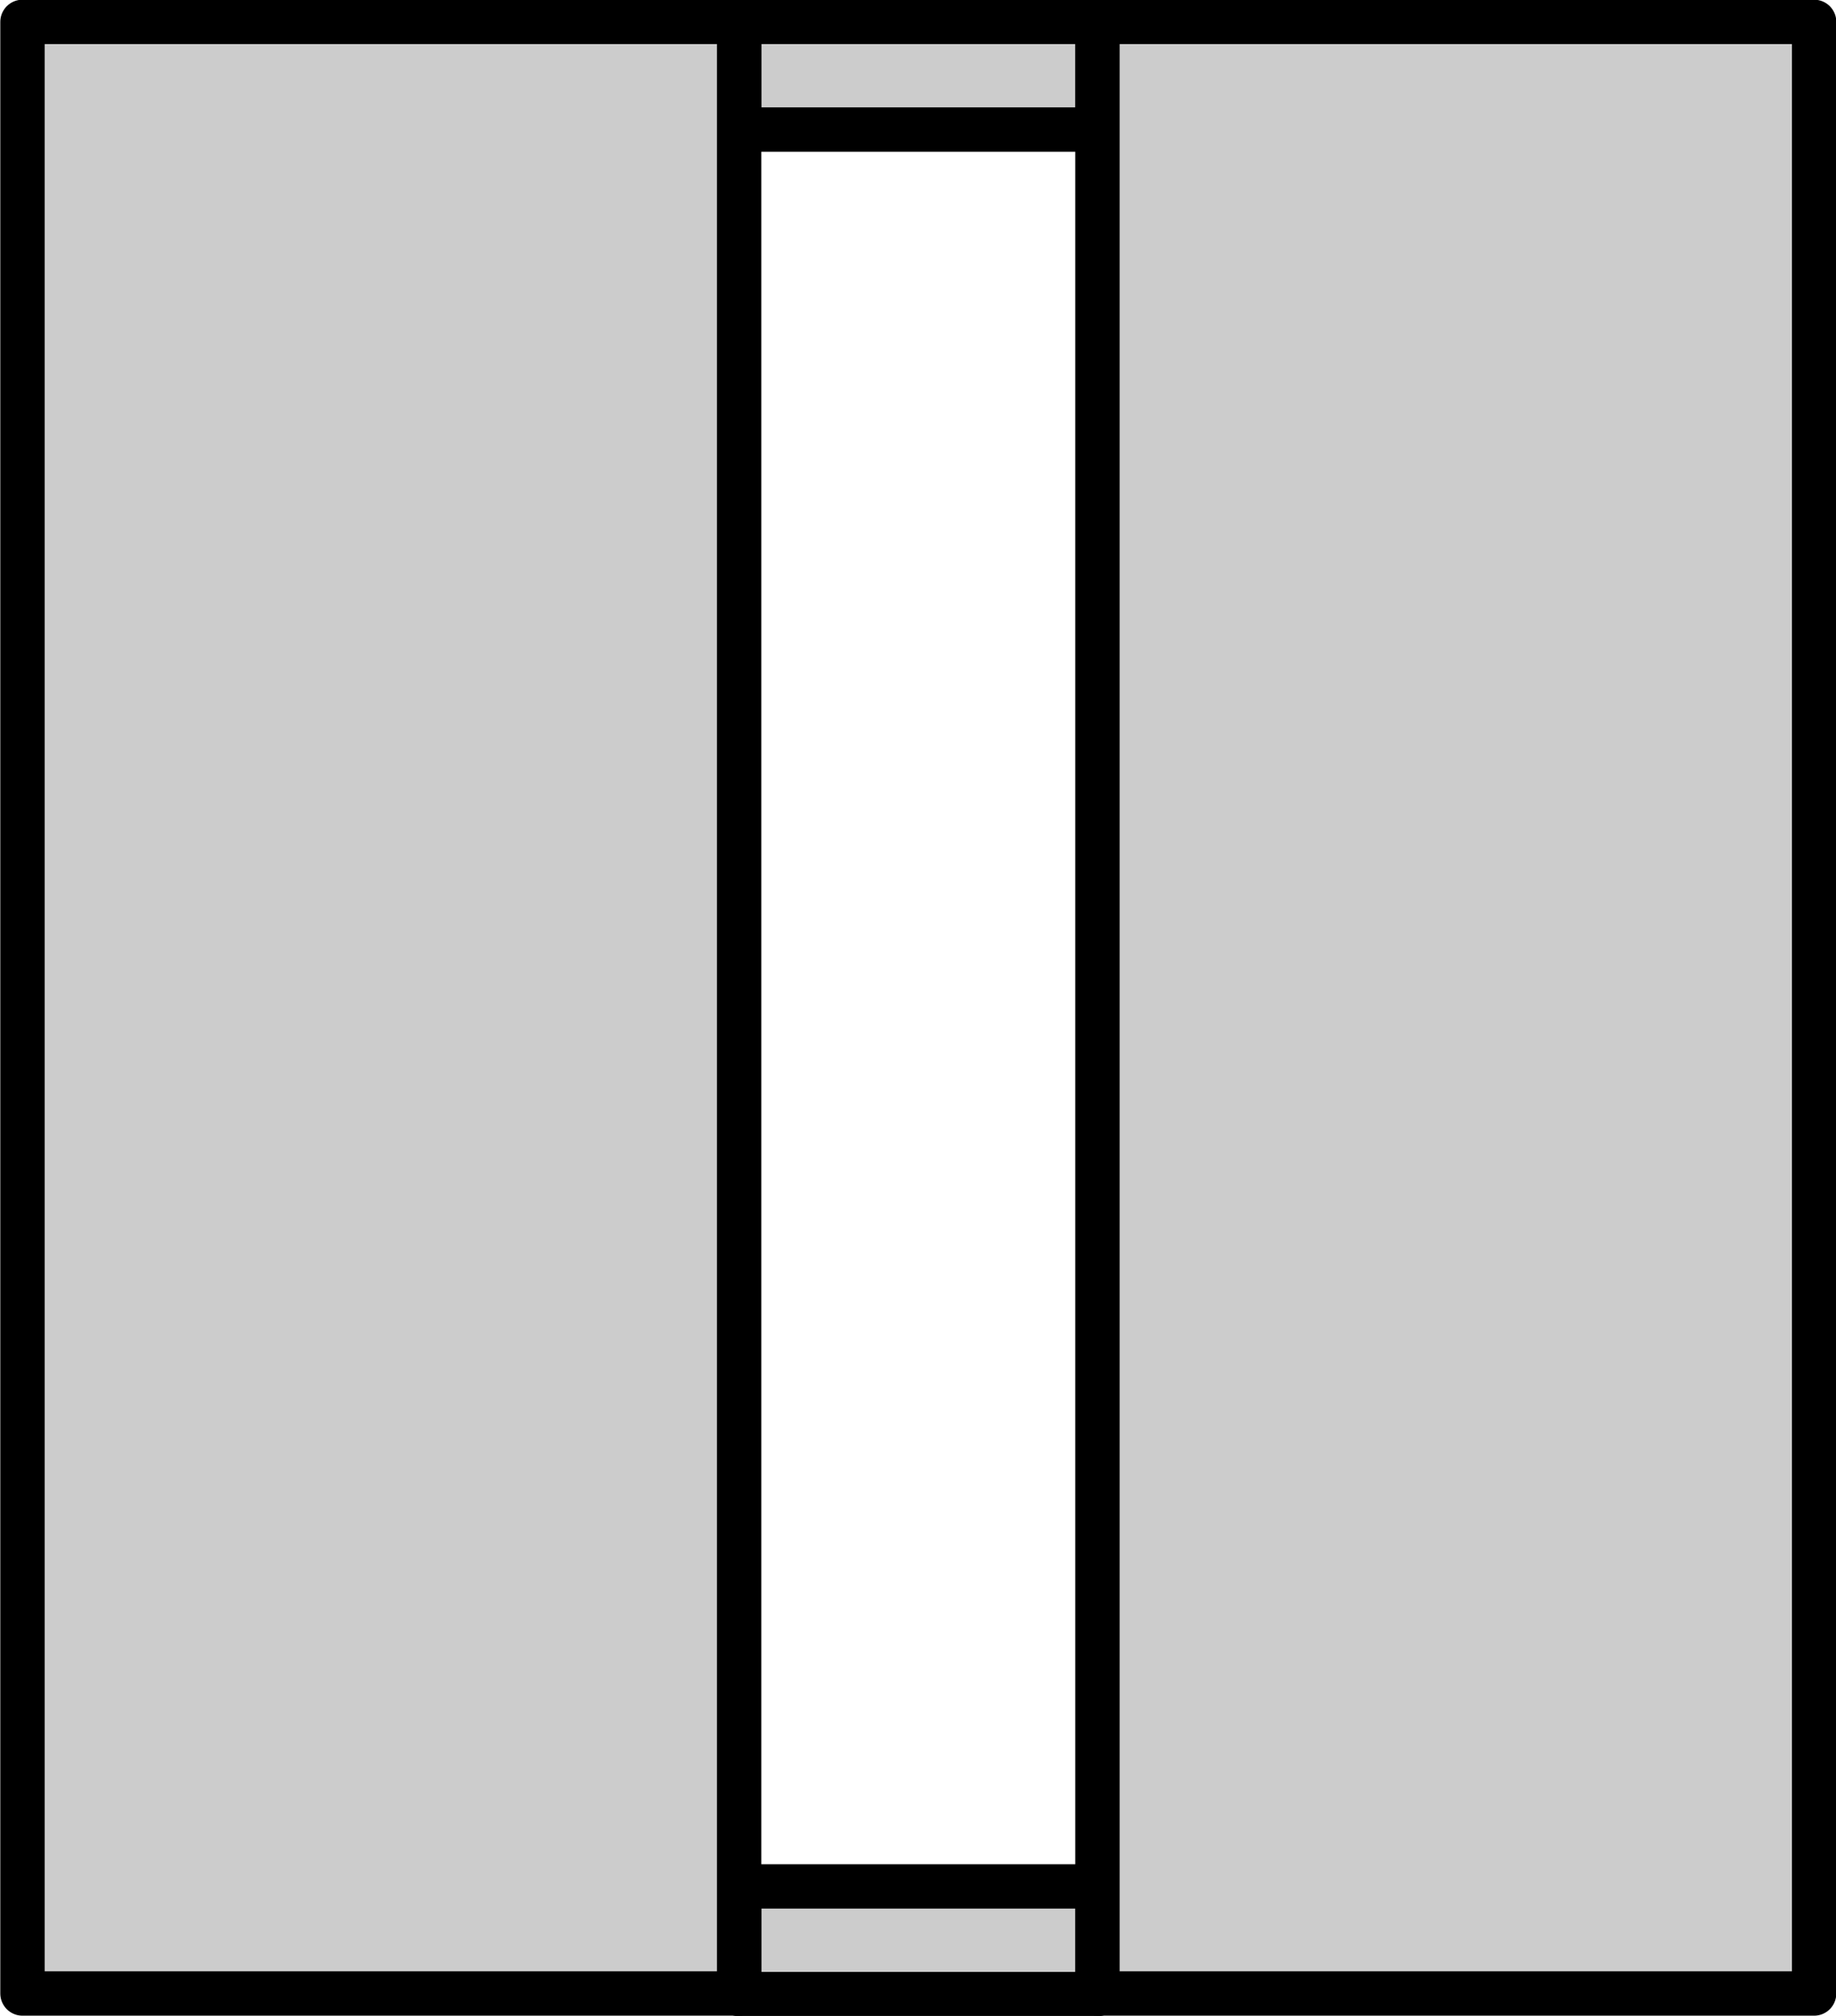 <?xml version="1.0" encoding="UTF-8" standalone="no"?>
<!-- This file was created by the DynamicDraw's "SVG Export" plug-in version 1.1.2.-->

<svg
   xmlns:dc="http://purl.org/dc/elements/1.1/"
   xmlns:cc="http://creativecommons.org/ns#"
   xmlns:rdf="http://www.w3.org/1999/02/22-rdf-syntax-ns#"
   xmlns:svg="http://www.w3.org/2000/svg"
   xmlns="http://www.w3.org/2000/svg"
   xmlns:sodipodi="http://sodipodi.sourceforge.net/DTD/sodipodi-0.dtd"
   xmlns:inkscape="http://www.inkscape.org/namespaces/inkscape"
   width="3.105mm"
   height="3.408mm"
   viewBox="0 0 3.105 3.408"
   version="1.1"
   id="svg18"
   sodipodi:docname="箱馬小1B正面1尺1寸x1尺.svg"
   inkscape:version="0.92.4 (5da689c313, 2019-01-14)">
  <defs
     id="defs22" />
  <sodipodi:namedview
     pagecolor="#ffffff"
     bordercolor="#666666"
     borderopacity="1"
     objecttolerance="10"
     gridtolerance="10"
     guidetolerance="10"
     inkscape:pageopacity="0"
     inkscape:pageshadow="2"
     inkscape:window-width="780"
     inkscape:window-height="480"
     id="namedview20"
     showgrid="false"
     inkscape:zoom="15.594821"
     inkscape:cx="5.8673612"
     inkscape:cy="6.4406703"
     inkscape:window-x="0"
     inkscape:window-y="0"
     inkscape:window-maximized="0"
     inkscape:current-layer="svg18" />
  <g
     style="stroke-linecap:round;stroke-linejoin:round"
     id="g16"
     transform="translate(-0.298,-0.298)">
    <!-- start DynamicDraw object [1], type : FDOJ_GROUP -->
    <g
       id="g14">
      <!-- group -->
      <!-- start DynamicDraw object [1], type : FDOJ_RECT -->
      <rect
         x="1.76"
         y="3.275"
         width="0.182"
         height="0.606"
         style="fill:#cccccc;stroke:#000000;stroke-width:0.075"
         transform="rotate(-90,1.851,3.578)"
         id="rect2" />
      <g
         transform="rotate(90,1.851,3.578)"
         id="g4">
        <!-- rotation -->
      </g>
      <!-- rotation -->
      <!-- end DynamicDraw object [1], type : FDOJ_RECT -->
      <!-- start DynamicDraw object [2], type : FDOJ_RECT -->
      <rect
         x="1.76"
         y="0.123"
         width="0.182"
         height="0.606"
         style="fill:#cccccc;stroke:#000000;stroke-width:0.075"
         transform="rotate(-90,1.851,0.426)"
         id="rect6" />
      <g
         transform="rotate(90,1.851,0.426)"
         id="g8">
        <!-- rotation -->
      </g>
      <!-- rotation -->
      <!-- end DynamicDraw object [2], type : FDOJ_RECT -->
      <!-- start DynamicDraw object [3], type : FDOJ_RECT -->
      <rect
         x="0.336"
         y="0.336"
         width="1.212"
         height="3.333"
         style="fill:#cccccc;stroke:#000000;stroke-width:0.075"
         transform="rotate(180,0.942,2.002)"
         id="rect10" />
      <!-- end DynamicDraw object [3], type : FDOJ_RECT -->
      <!-- start DynamicDraw object [4], type : FDOJ_RECT -->
      <rect
         x="2.154"
         y="0.336"
         width="1.212"
         height="3.333"
         style="fill:#cccccc;stroke:#000000;stroke-width:0.075"
         transform="rotate(180,2.76,2.002)"
         id="rect12" />
      <!-- end DynamicDraw object [4], type : FDOJ_RECT -->
    </g>
    <!-- group -->
    <!-- end DynamicDraw object [1], type : FDOJ_GROUP -->
  </g>
  <!-- stroke-linecap, etc -->
</svg>

